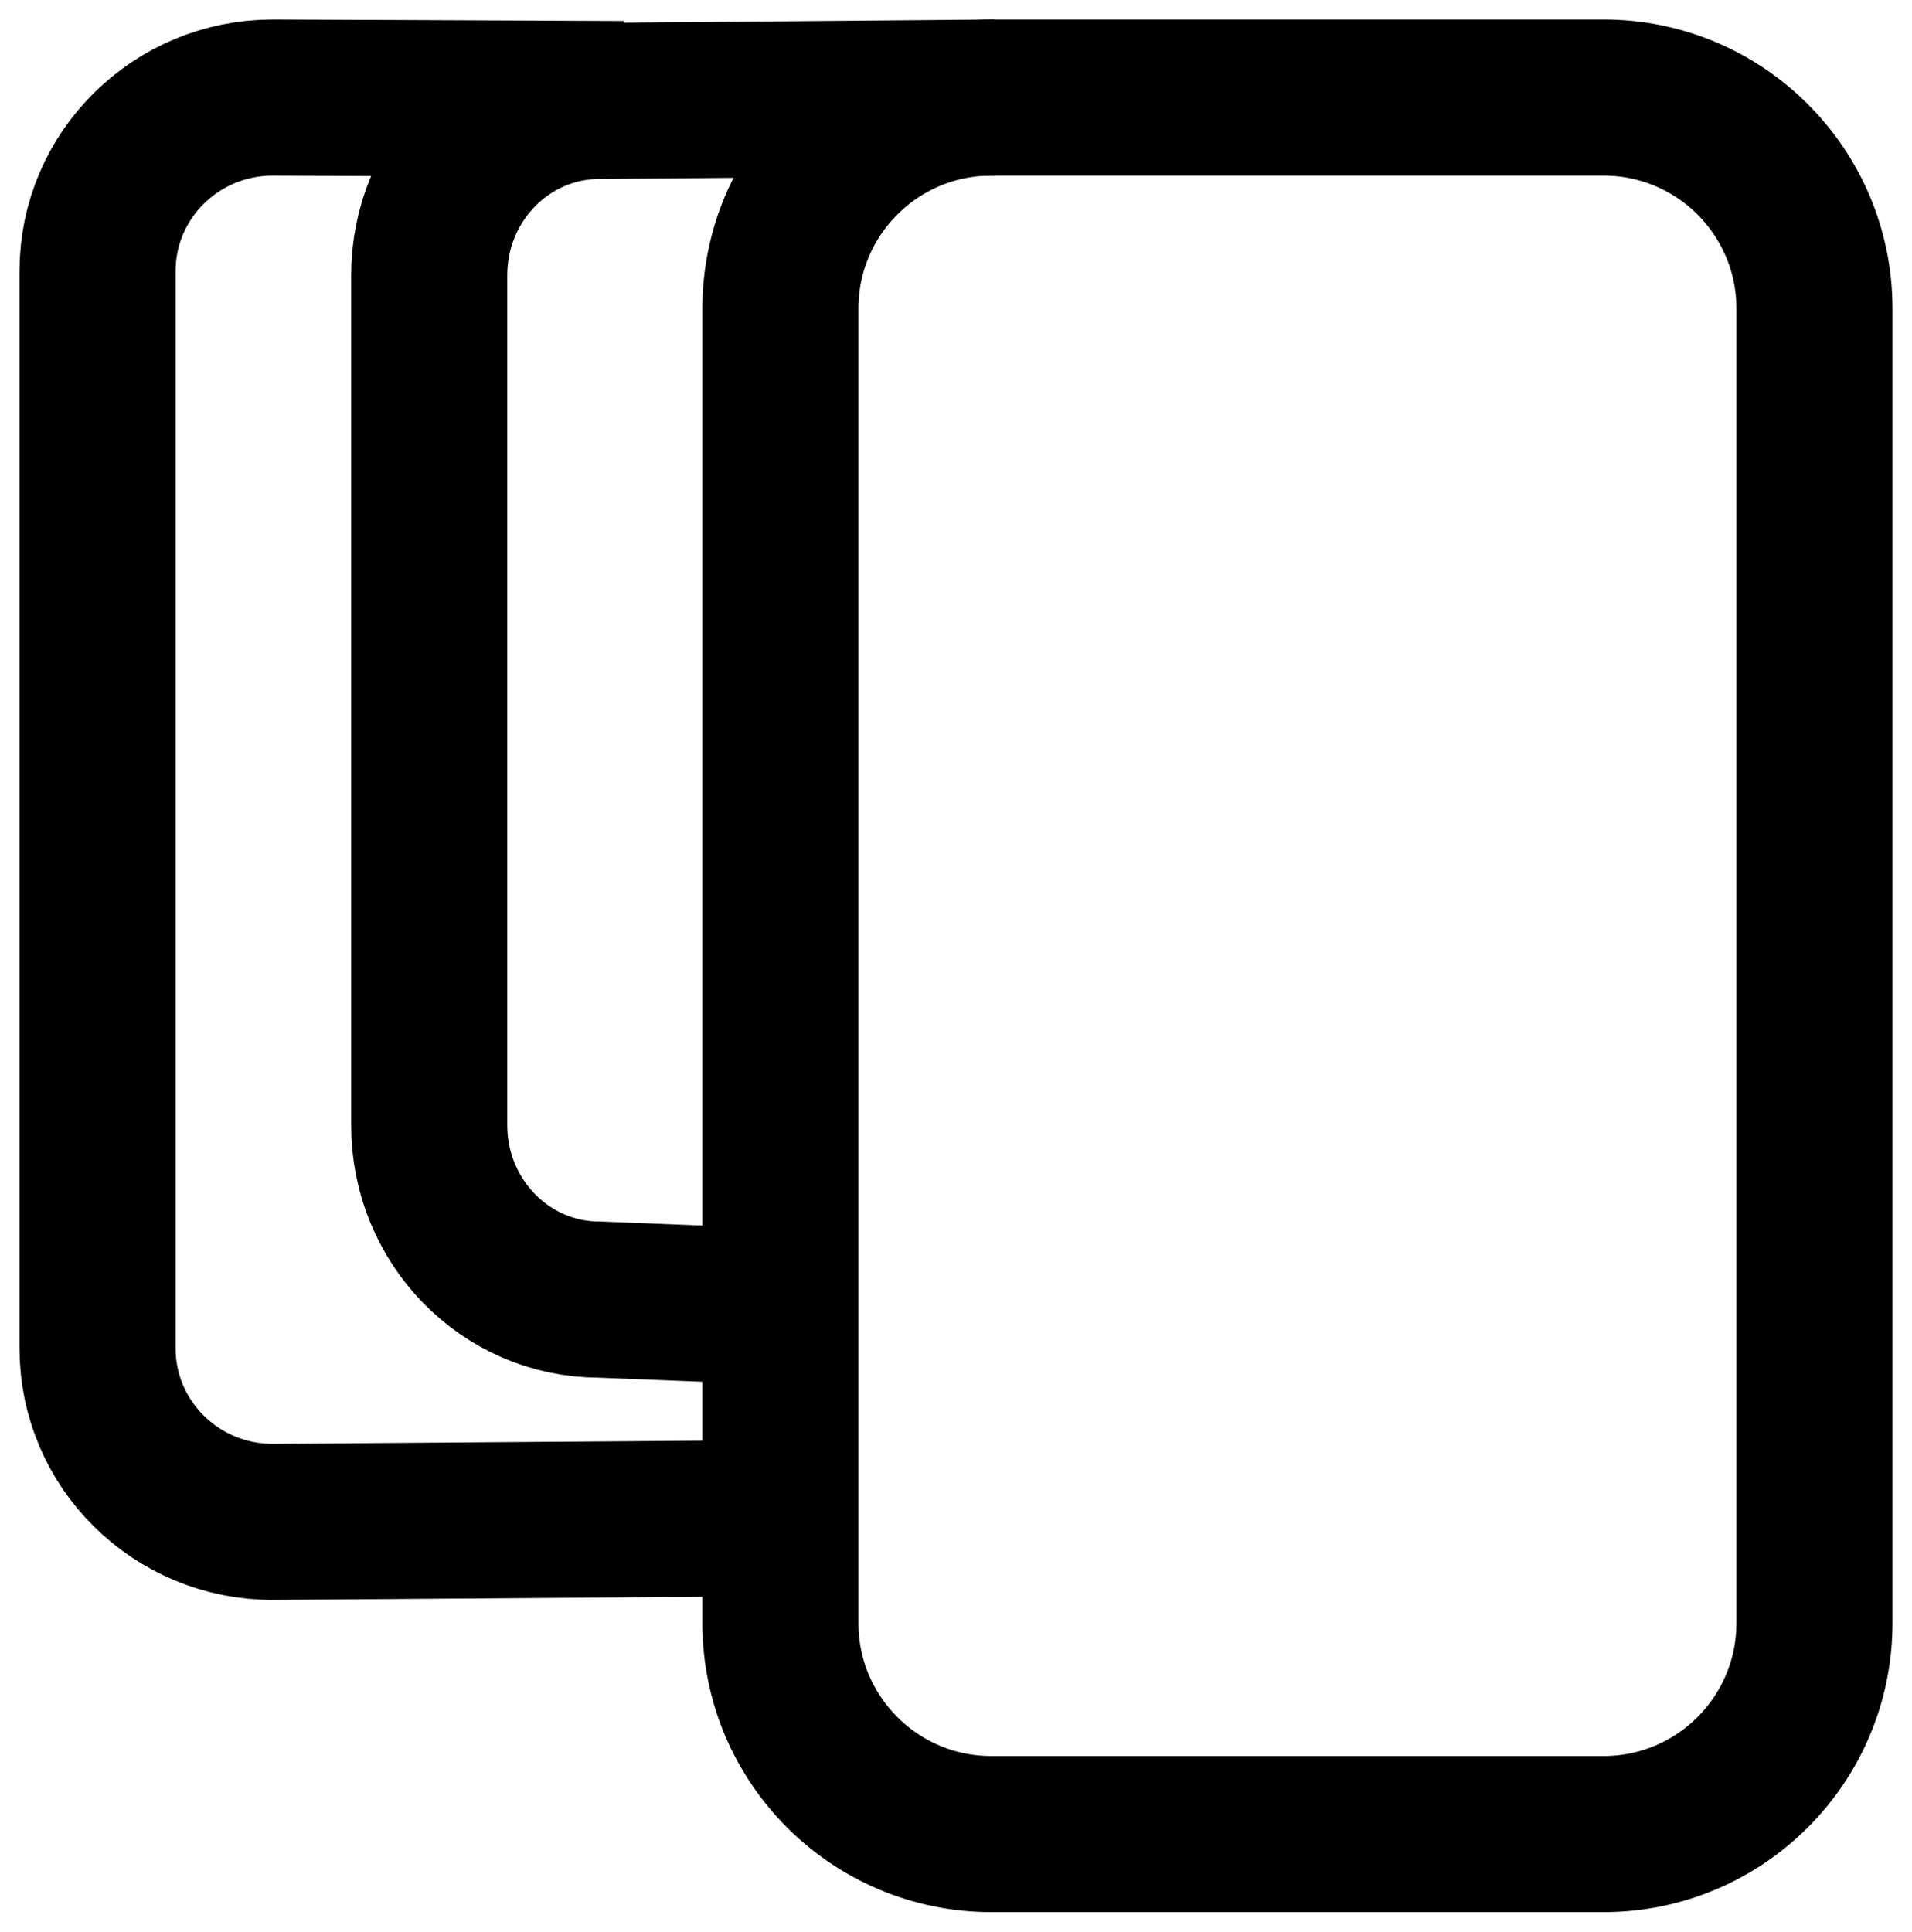<svg width="98" height="99"
    xmlns="http://www.w3.org/2000/svg"
    xmlns:xlink="http://www.w3.org/1999/xlink" overflow="hidden">
    <defs>
        <clipPath id="clip0">
            <rect x="306" y="211" width="98" height="99"/>
        </clipPath>
    </defs>
    <g clip-path="url(#clip0)" transform="translate(-306 -211)">
        <path d="M346 288.808 319.977 289C315.019 289 311 285.018 311 280.106L311 224.894C311 219.982 315.019 216 319.977 216L337.956 216.078" stroke="#000000" stroke-width="8" stroke-miterlimit="8" fill="none" fill-rule="evenodd"/>
        <path d="M346.595 278 336.722 277.607C331.905 277.607 328 273.607 328 268.673L328 225.107C328 220.172 331.905 216.172 336.722 216.172L357 216" stroke="#000000" stroke-width="8" stroke-miterlimit="8" fill="none" fill-rule="evenodd"/>
        <path d="M346 226.813C346 220.841 350.841 216 356.813 216L388.187 216C394.159 216 399 220.841 399 226.813L399 294.187C399 300.159 394.159 305 388.187 305L356.813 305C350.841 305 346 300.159 346 294.187Z" stroke="#000000" stroke-width="8" stroke-miterlimit="8" fill="none" fill-rule="evenodd"/>
    </g>
</svg>
